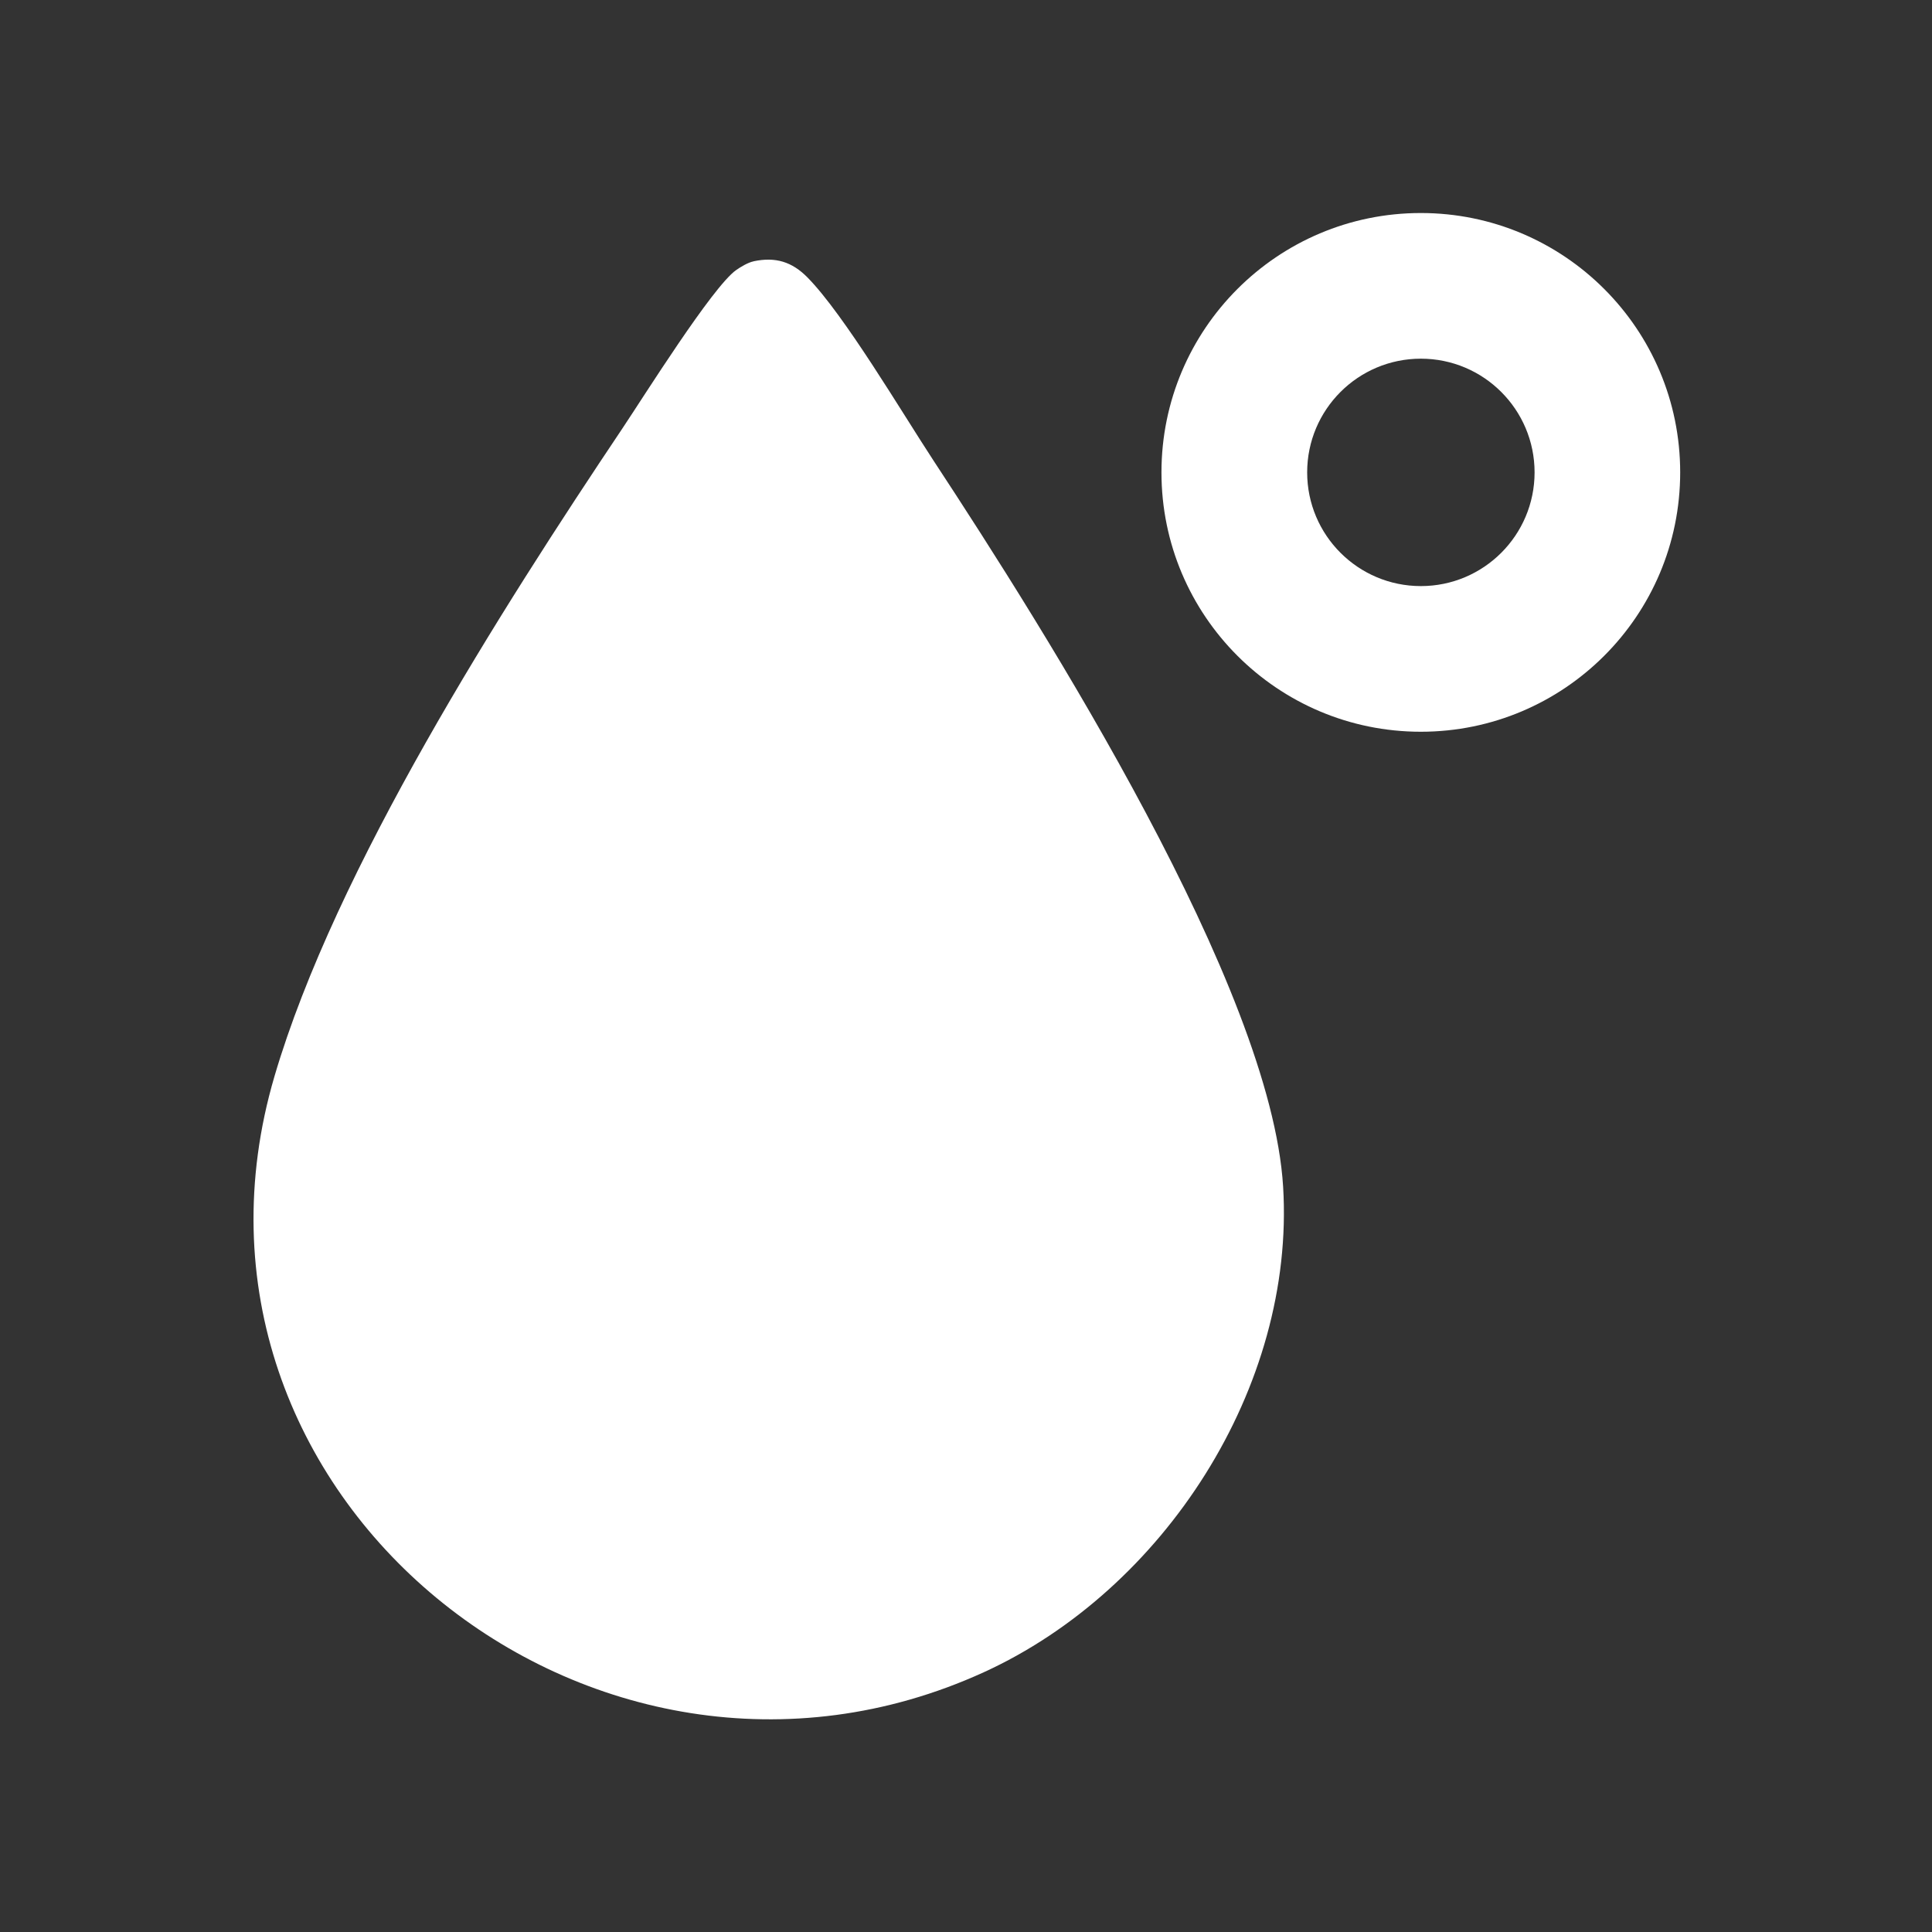 <?xml version="1.0" encoding="UTF-8"?><svg id="dew-point-w" xmlns="http://www.w3.org/2000/svg" width="384" height="384" viewBox="0 0 384 384"><rect x="0" y="0" width="384" height="384" fill="#333333" stroke="none"/><path d="M149.79,51.93c4.35-.91,7.62.09,10.7,3.21,7.31,7.42,18.8,26.88,25.07,36.43,22.36,34.04,67.05,104.64,69.47,144.28,2.44,39.86-23.71,80.2-59.53,96.54-77.56,35.37-165.38-35.29-140.95-118.45,12.1-41.19,45.09-92.87,69.18-128.82,4.19-6.25,17.87-28.1,22.57-31.43.93-.66,2.4-1.53,3.49-1.75Z" fill="#fff"/><path d="M333.95,93.89c0,28.47-23.08,51.55-51.55,51.55s-51.55-23.08-51.55-51.55,23.08-51.55,51.55-51.55,51.55,23.08,51.55,51.55ZM305.01,93.89c0-12.48-10.12-22.6-22.6-22.6s-22.6,10.12-22.6,22.6,10.12,22.6,22.6,22.6,22.6-10.12,22.6-22.6Z" fill="#fff"/></svg>